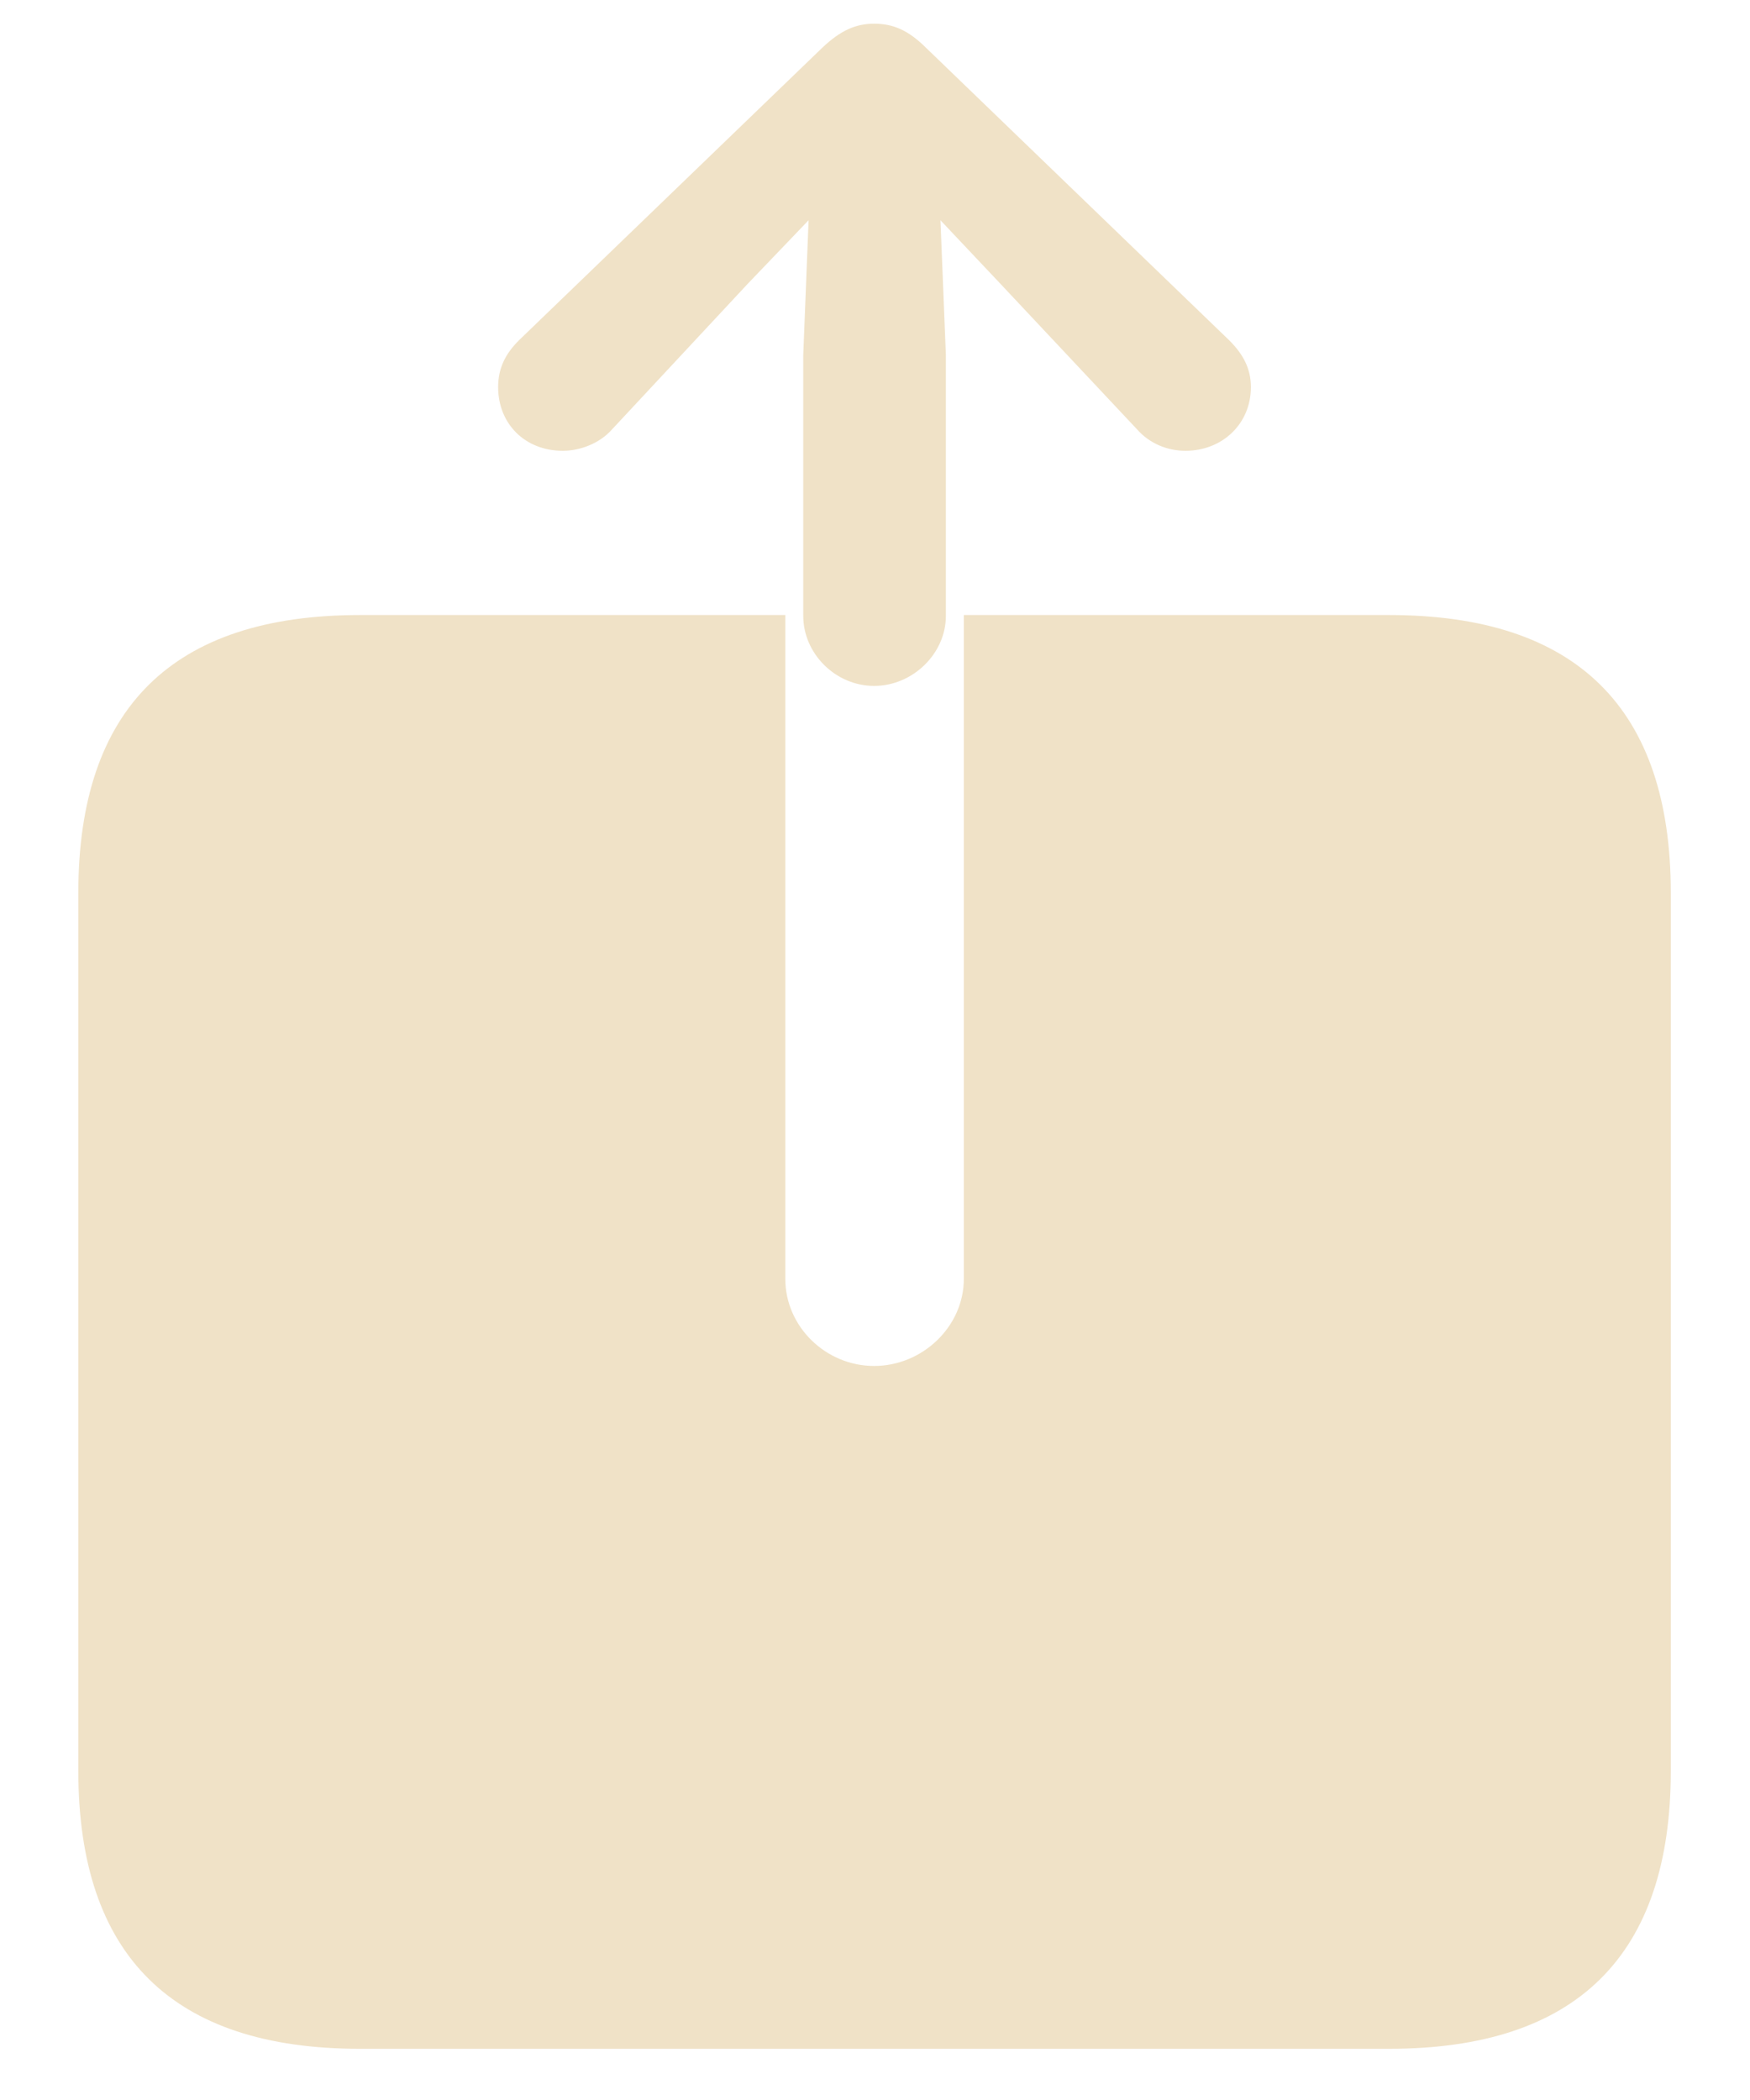 <svg width="20" height="24" viewBox="0 0 20 24" fill="none" xmlns="http://www.w3.org/2000/svg">
<path d="M9.99 7.839C9.549 7.839 9.18 7.47 9.18 7.039V4.055L9.241 2.517L8.544 3.245L6.996 4.906C6.852 5.07 6.626 5.152 6.432 5.152C6.001 5.152 5.693 4.845 5.693 4.424C5.693 4.209 5.775 4.045 5.929 3.891L9.395 0.548C9.61 0.343 9.785 0.271 9.99 0.271C10.205 0.271 10.379 0.343 10.585 0.548L14.05 3.891C14.204 4.045 14.296 4.209 14.296 4.424C14.296 4.845 13.968 5.152 13.548 5.152C13.343 5.152 13.138 5.07 12.994 4.906L11.435 3.245L10.748 2.517L10.81 4.055V7.039C10.81 7.47 10.431 7.839 9.99 7.839ZM4.114 23.415C1.971 23.415 0.895 22.348 0.895 20.236V10.207C0.895 8.095 1.971 7.029 4.114 7.029H8.975V14.617C8.975 15.16 9.436 15.611 9.99 15.611C10.543 15.611 11.015 15.16 11.015 14.617V7.029H15.876C18.019 7.029 19.095 8.095 19.095 10.207V20.236C19.095 22.348 18.019 23.415 15.876 23.415H4.114Z" fill="#F0E2C7"/>
</svg>
